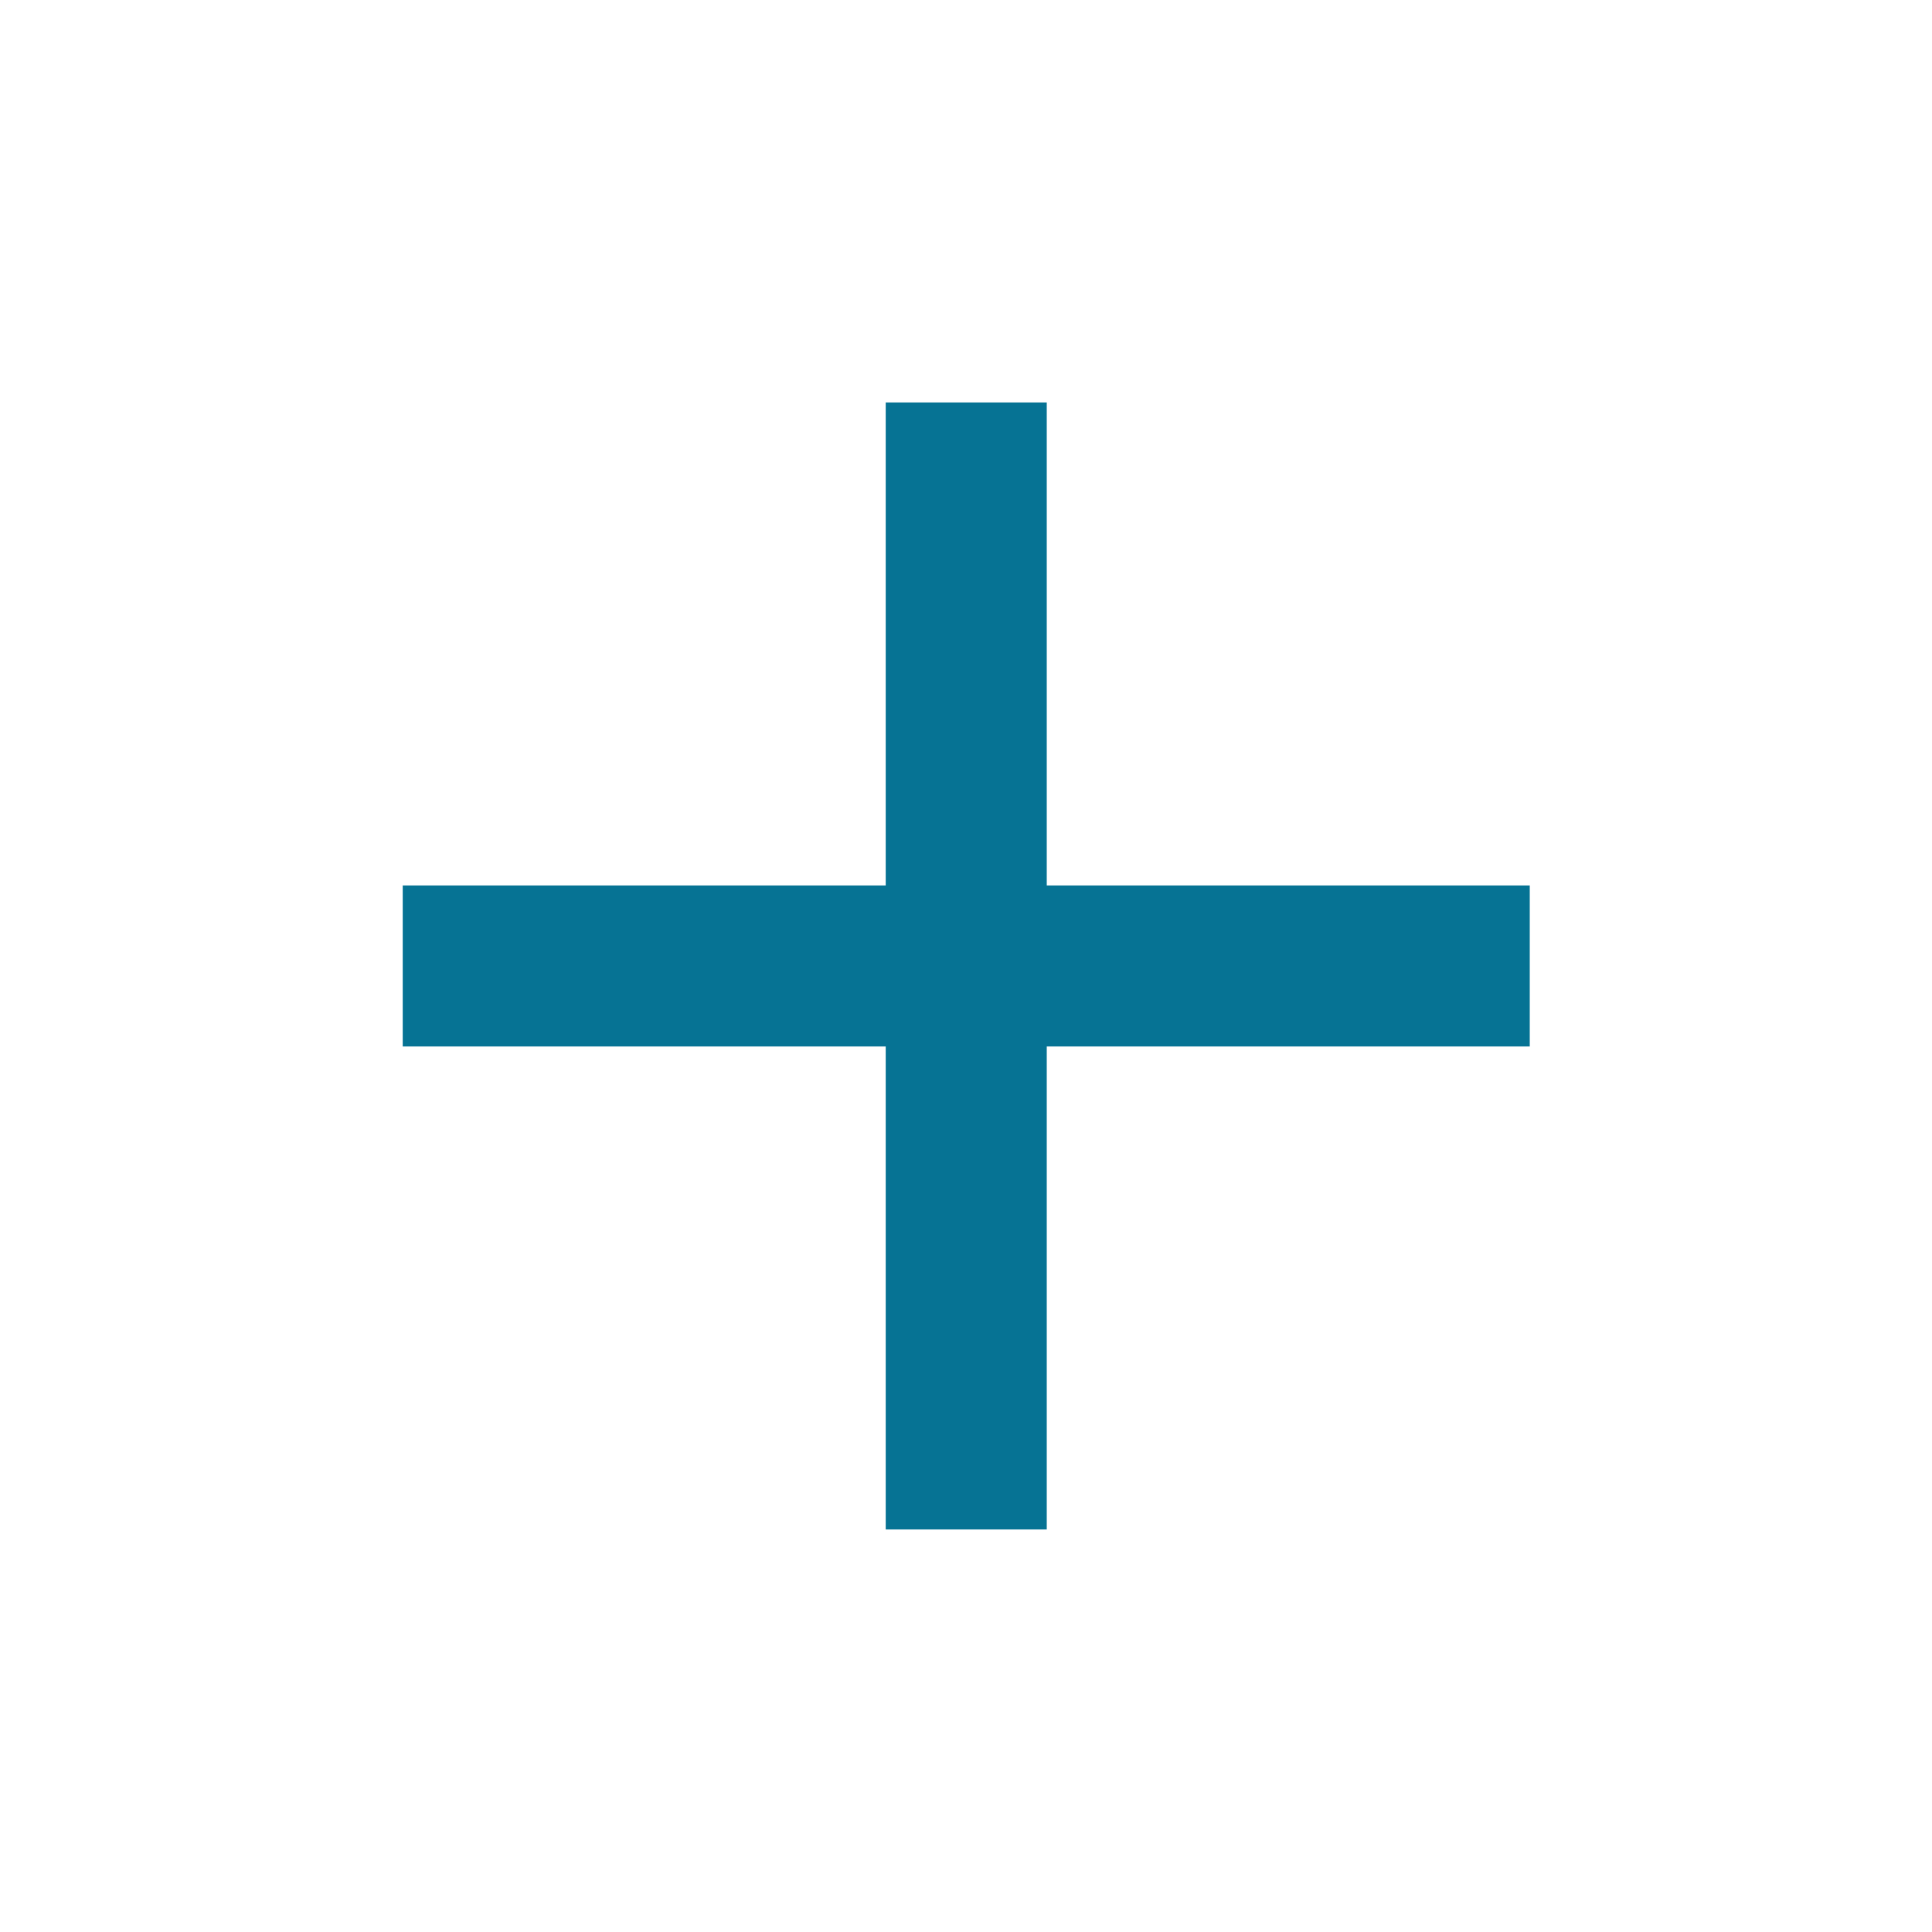 <svg width="20" height="20" viewBox="0 0 20 20" fill="none" xmlns="http://www.w3.org/2000/svg">
<path d="M9.169 15.833L9.169 10.833L4.169 10.833L4.169 9.166L9.169 9.166L9.169 4.166L10.836 4.166L10.836 9.166L15.836 9.166L15.836 10.833L10.836 10.833L10.836 15.833L9.169 15.833Z" fill="#067394"/>
</svg>
